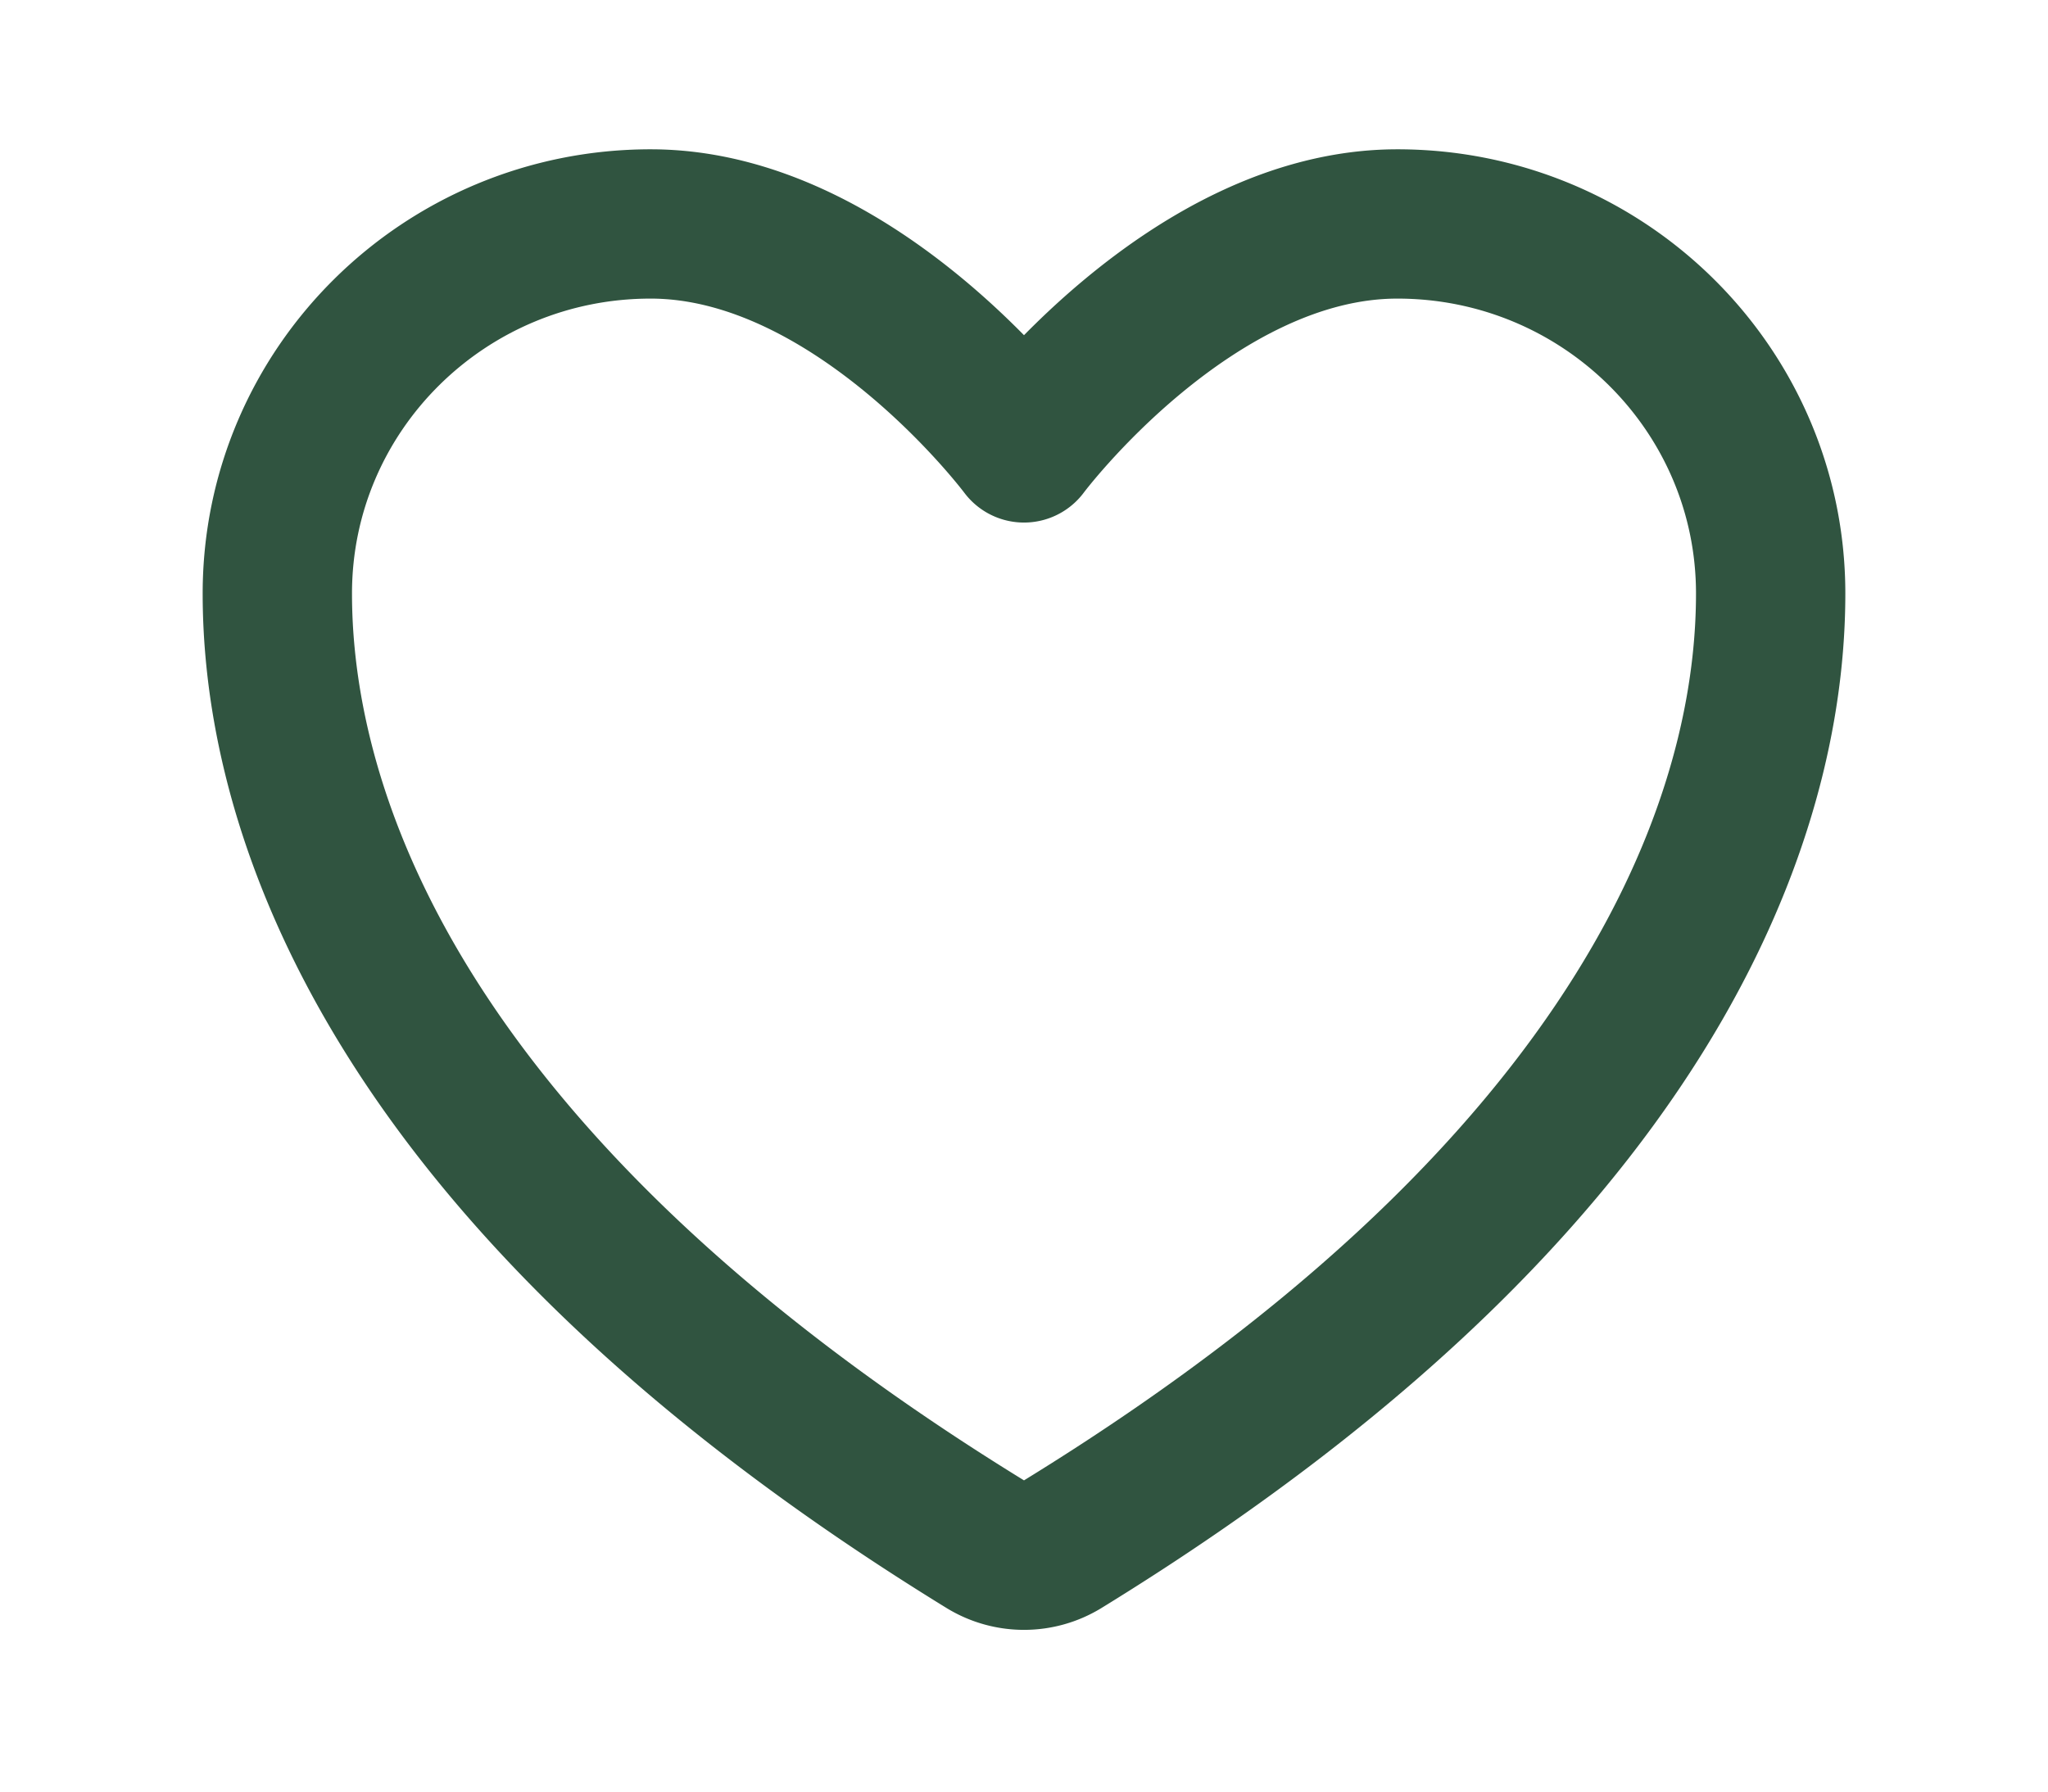 <svg
                xmlns="http://www.w3.org/2000/svg" width="40" height="35" viewBox="0 0 24 24">
                <path fill="none" stroke="#305440" stroke-linecap="round" stroke-linejoin="round" stroke-width="2"
                  d="M7 3C4.239 3 2 5.216 2 7.95c0 2.207.875 7.445 9.488 12.74a.985.985 0 0 0 1.024 0C21.126 15.395 22 10.157 22 7.95C22 5.216 19.761 3 17 3s-5 3-5 3s-2.239-3-5-3">
                </path>
              </svg>